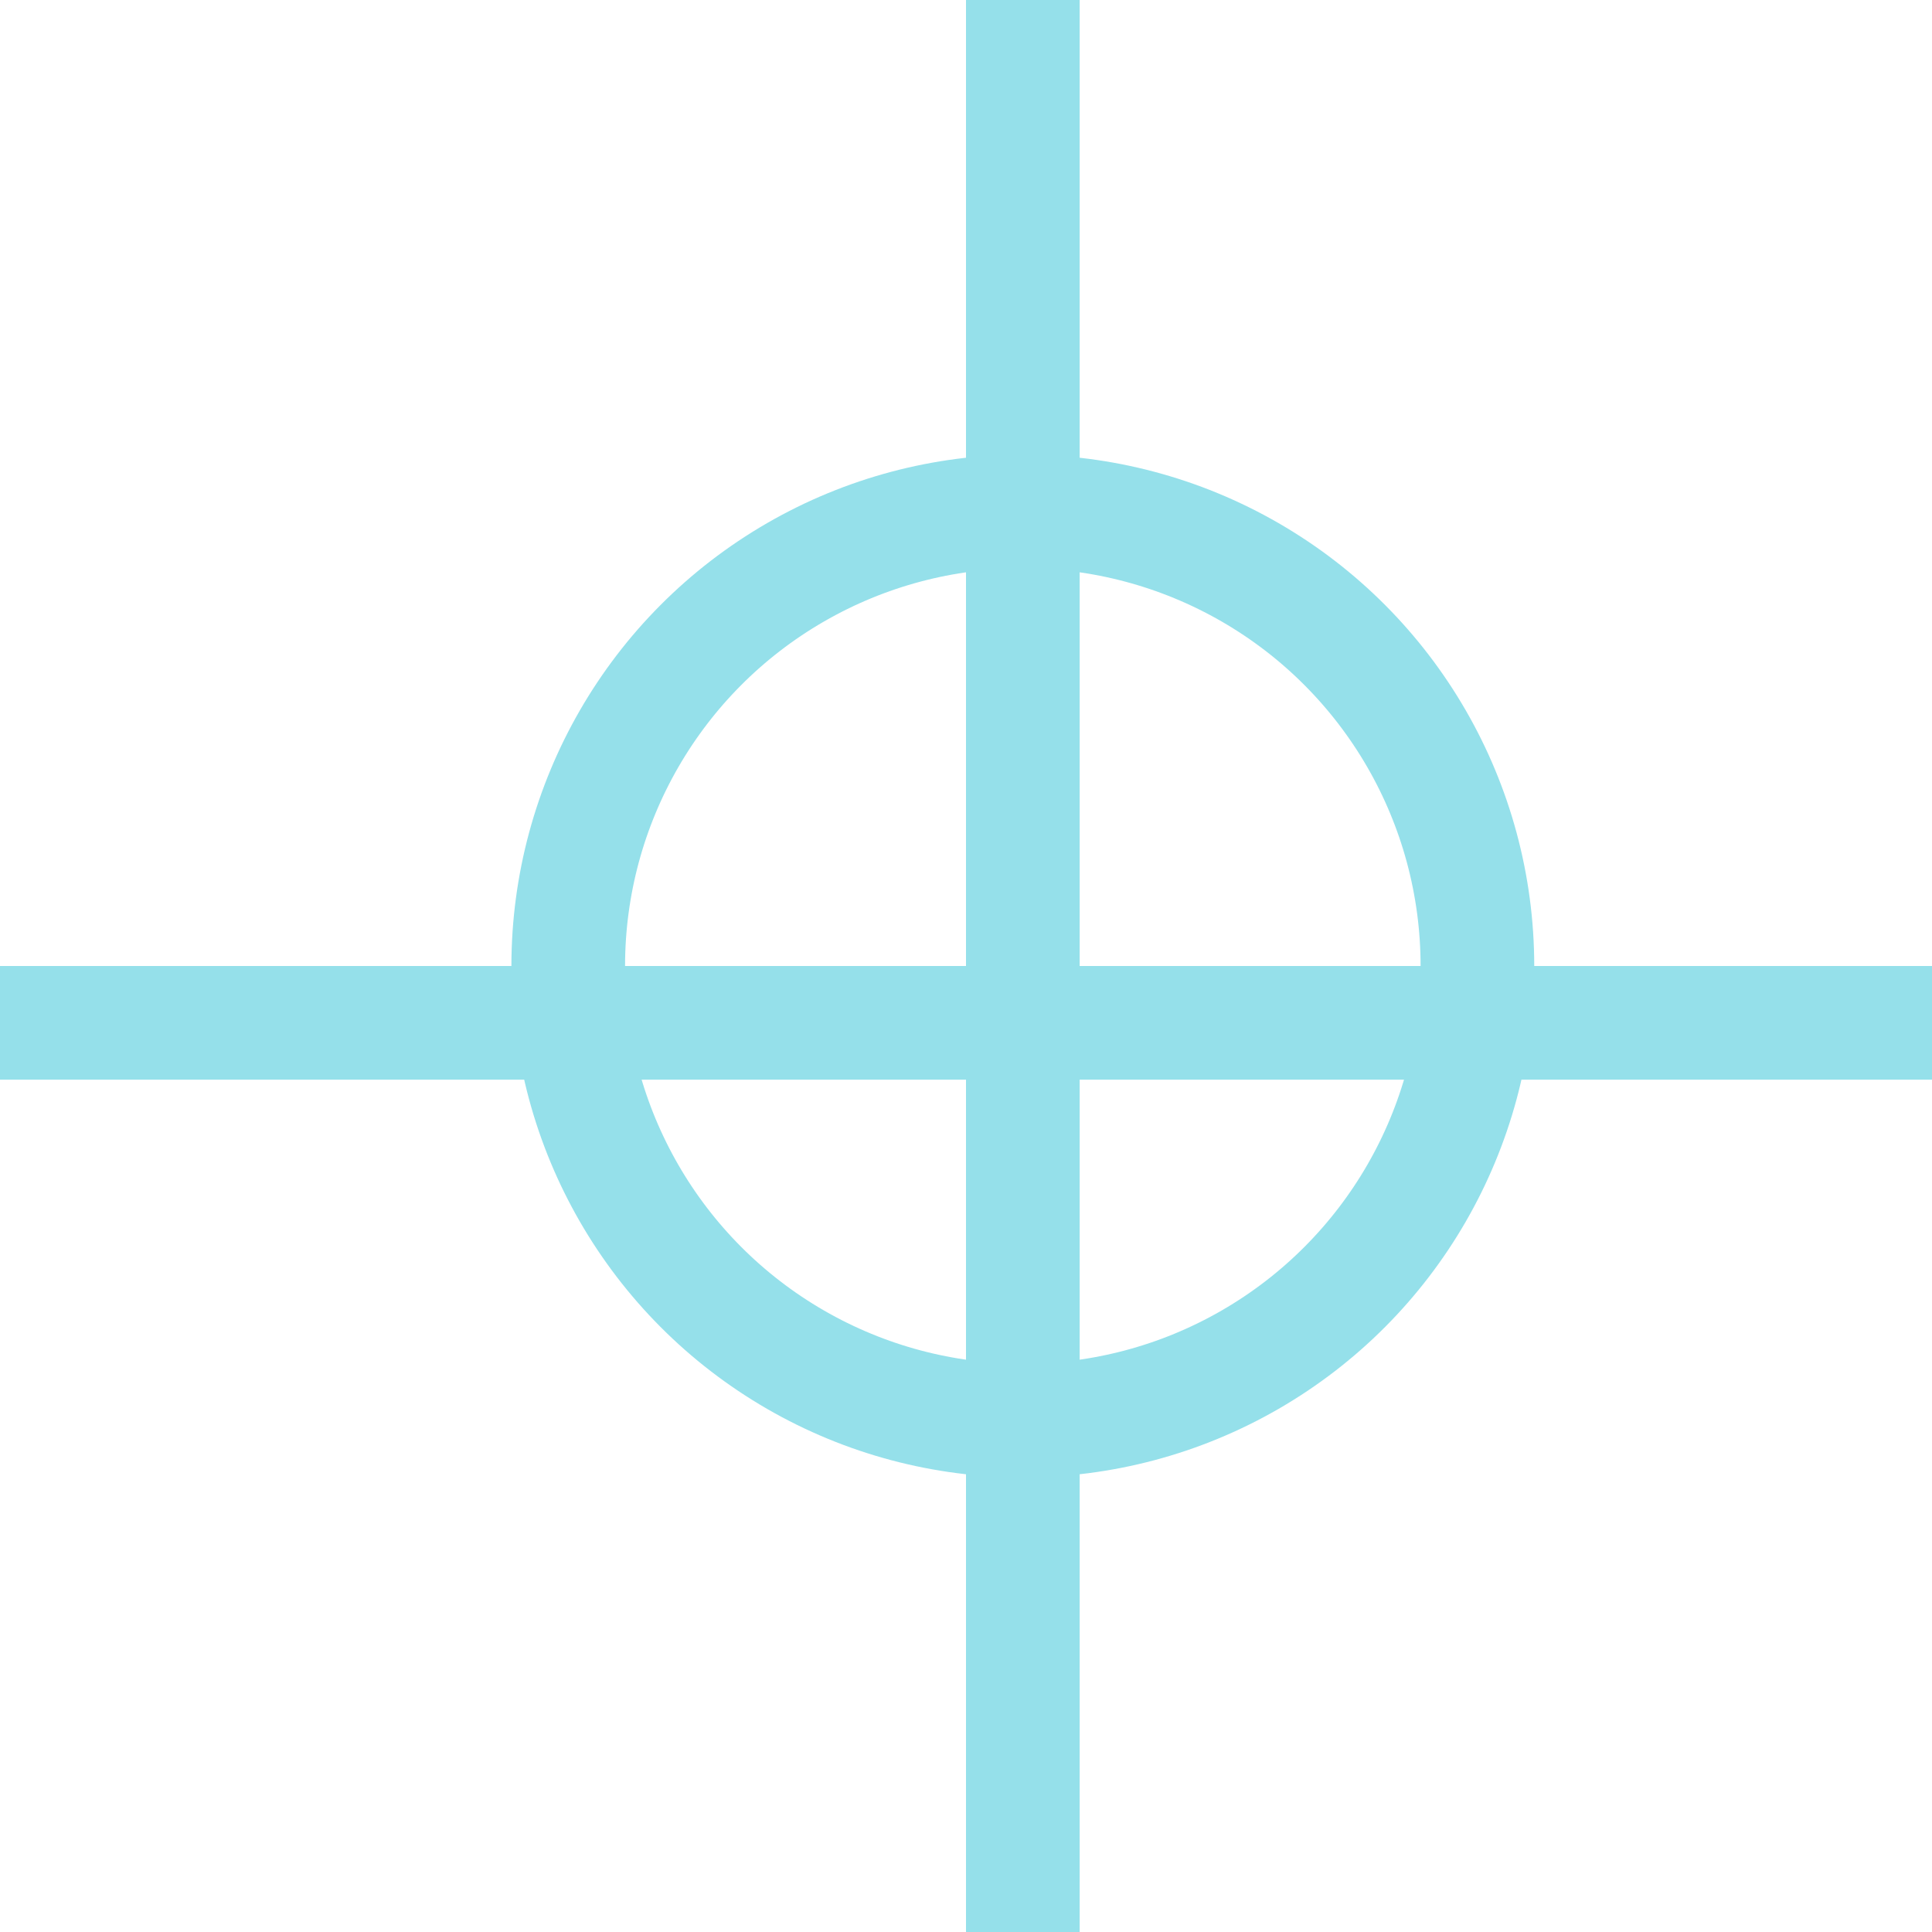 <svg width="17" height="17" viewBox="0 0 17 17" fill="none" xmlns="http://www.w3.org/2000/svg">
<circle cx="9" cy="8.5" r="4" stroke="#95E0EA"/>
<line x1="9" y1="2.18561e-08" x2="9" y2="17" stroke="#95E0EA"/>
<line x1="17" y1="9" x2="-4.37114e-08" y2="9" stroke="#95E0EA"/>
</svg>
